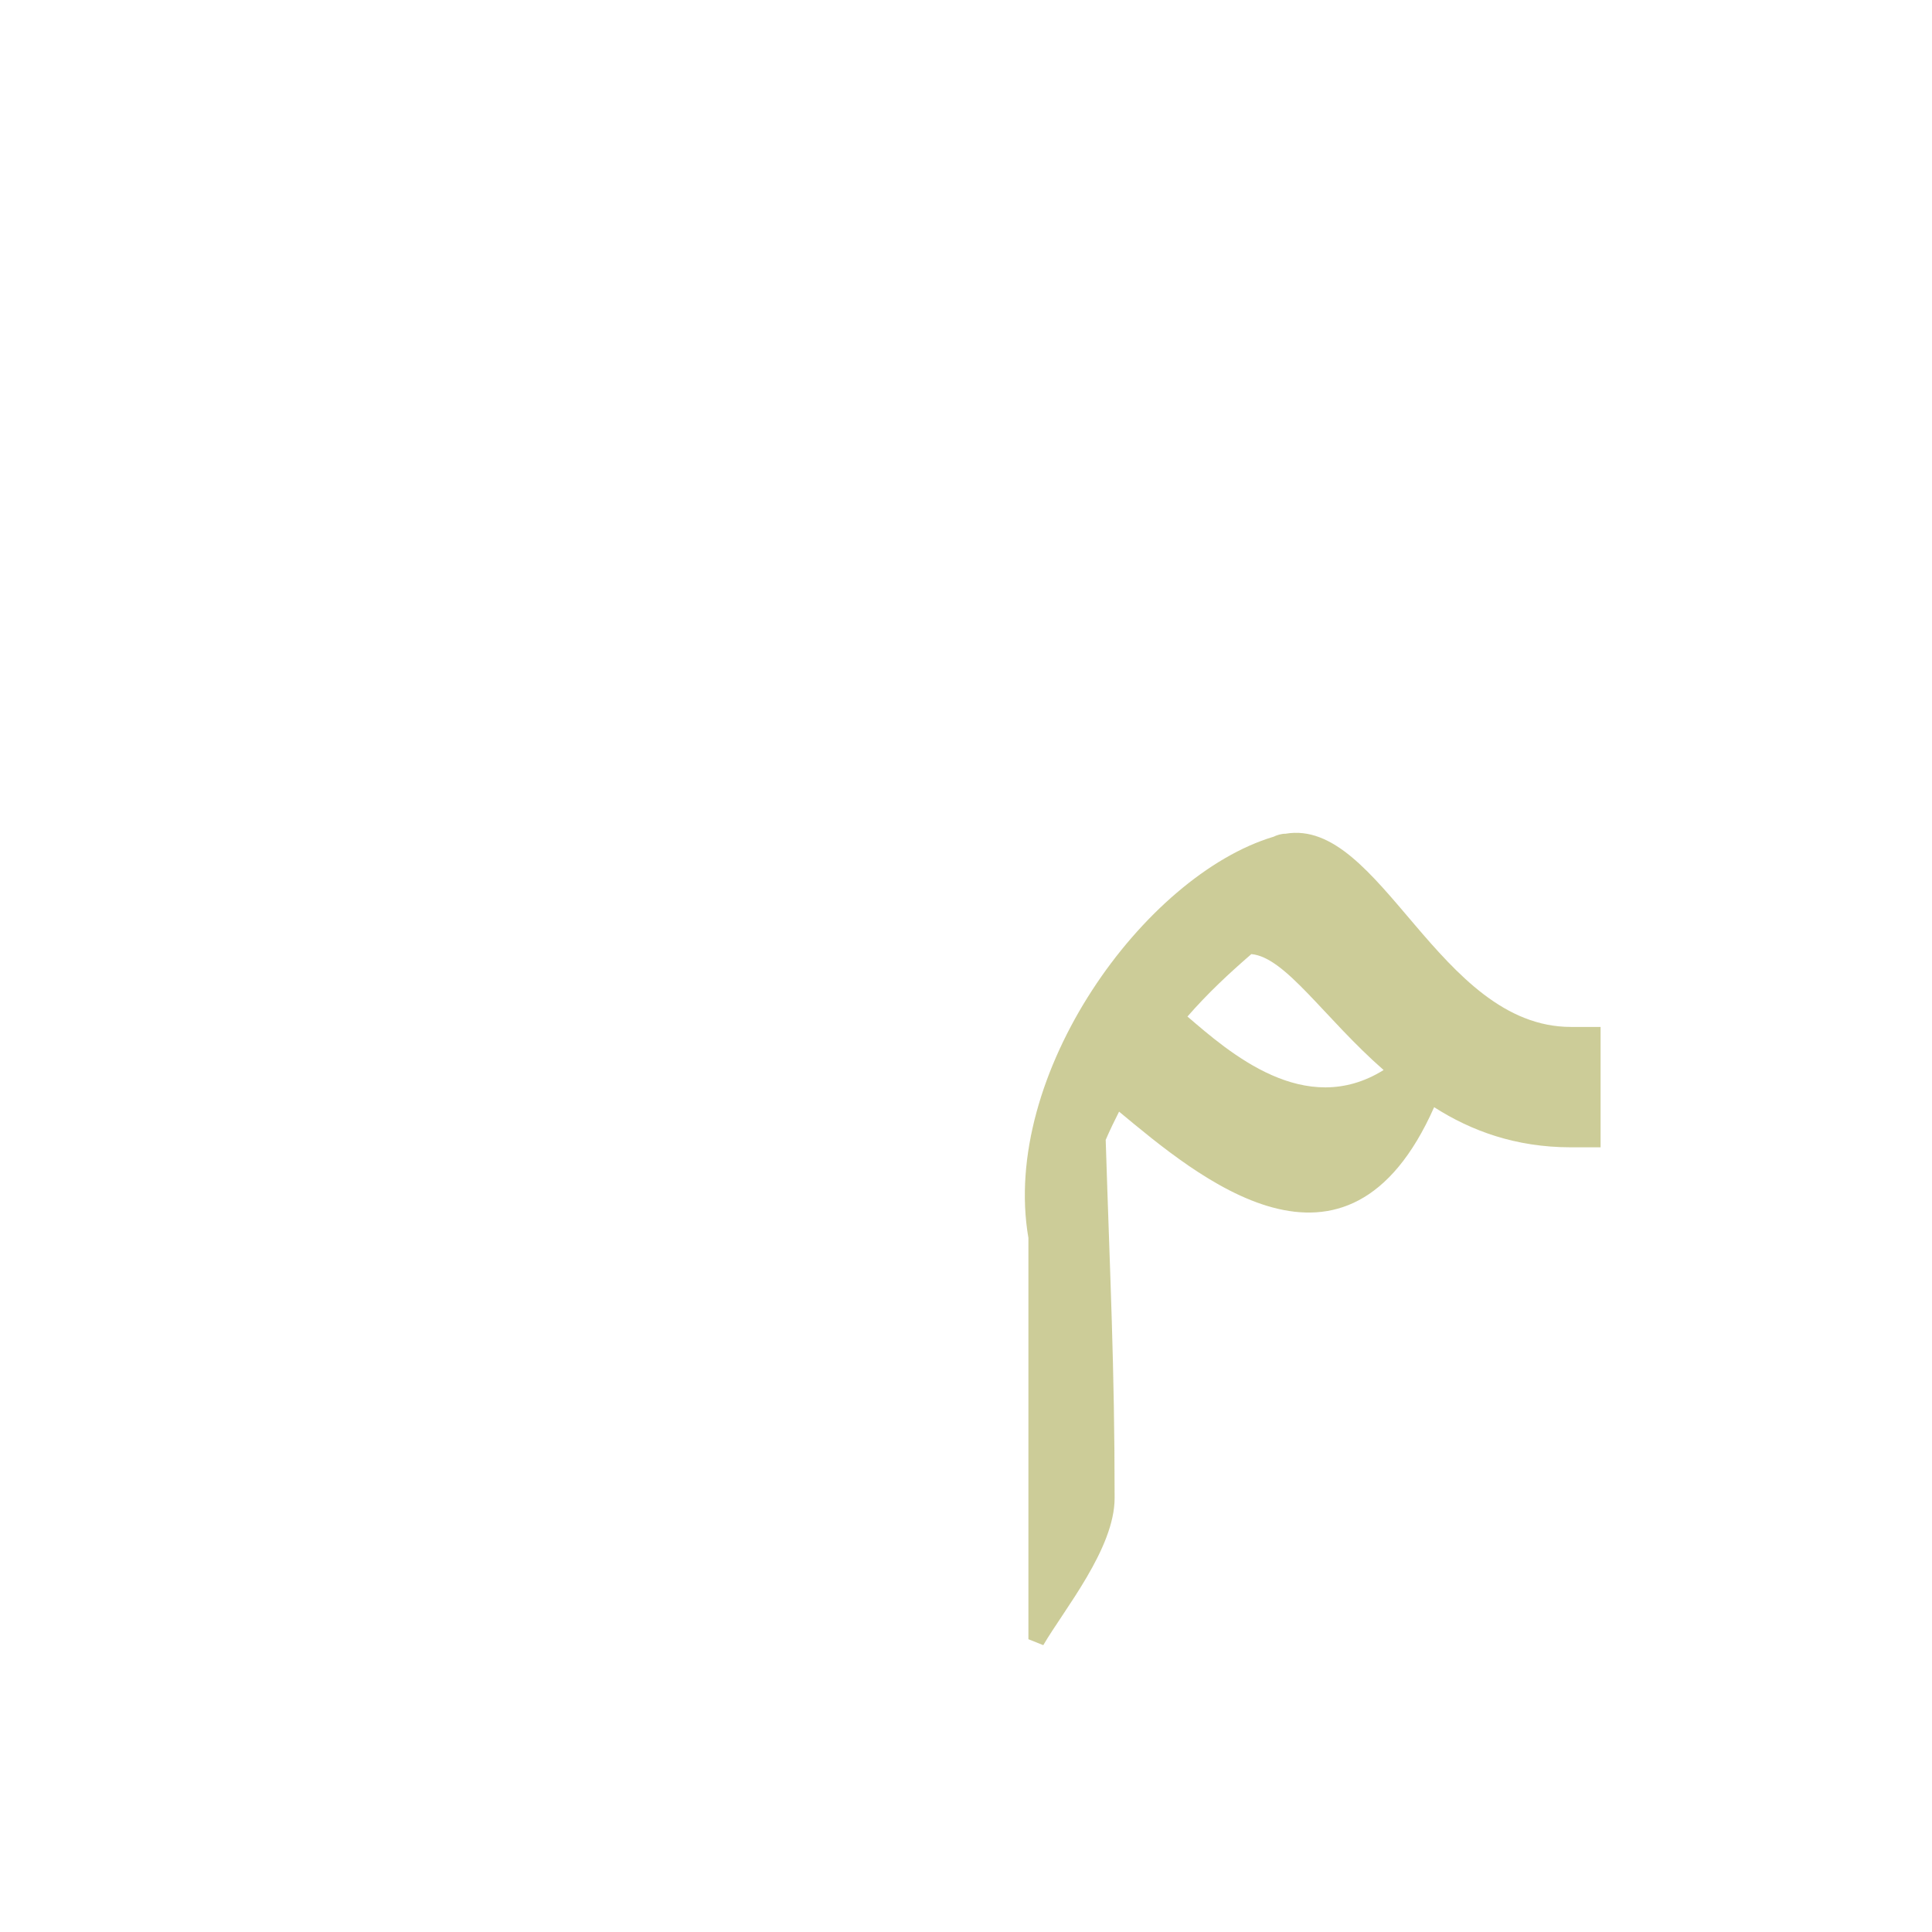 <?xml version="1.0" encoding="UTF-8"?>
<!DOCTYPE svg PUBLIC "-//W3C//DTD SVG 1.0//EN" "http://www.w3.org/TR/2001/REC-SVG-20010904/DTD/svg10.dtd">
<!-- Creator: CorelDRAW -->
<svg xmlns="http://www.w3.org/2000/svg" xml:space="preserve" width="1300px" height="1300px" version="1.0" style="shape-rendering:geometricPrecision; text-rendering:geometricPrecision; image-rendering:optimizeQuality; fill-rule:evenodd; clip-rule:evenodd"
viewBox="0 0 1300 1056"
 xmlns:xlink="http://www.w3.org/1999/xlink">
 <defs>
  <style type="text/css">
   <![CDATA[
    .fil2 {fill:#999933;fill-opacity:0.502}
    .fil1 {fill:red;fill-opacity:0.502}
    .fil0 {fill:#996633}
   ]]>
  </style>
 </defs>
 <g id="_100:master" visibility="hidden">
  <path class="fil0" d="M939 495l39 -49c19,72 111,123 162,123l1 81c-64,0 -144,-26 -202,-155z"/>
  <path class="fil1" d="M1061 595l-22 0c-33,117 -167,40 -180,-92l-38 35c-22,150 195,315 240,57z"/>
  <path class="fil0" d="M978 446l19 65c-205,92 -223,106 -234,187 -3,-146 -32,-150 215,-252z"/>
  <path class="fil1" d="M761 603l51 -2c3,123 7,183 7,285 0,34 -34,75 -48,99l-10 -4 0 -378z"/>
 </g>
 <g id="Layer_x0020_2">
  <path class="fil2" d="M857 441c2,-1 5,-2 8,-2l0 0 0 0c64,-11 103,130 192,130l20 0 0 81 -20 0c-37,0 -67,-11 -92,-27 -59,133 -160,46 -212,3 -3,6 -6,12 -9,19 3,95 6,152 6,241 0,34 -34,75 -48,99l-10 -4 0 -270c-19,-110 78,-244 165,-270zm74 157c-40,-35 -66,-76 -89,-78 -15,13 -29,26 -43,42 28,24 79,69 132,36z"/>
 </g>
</svg>
